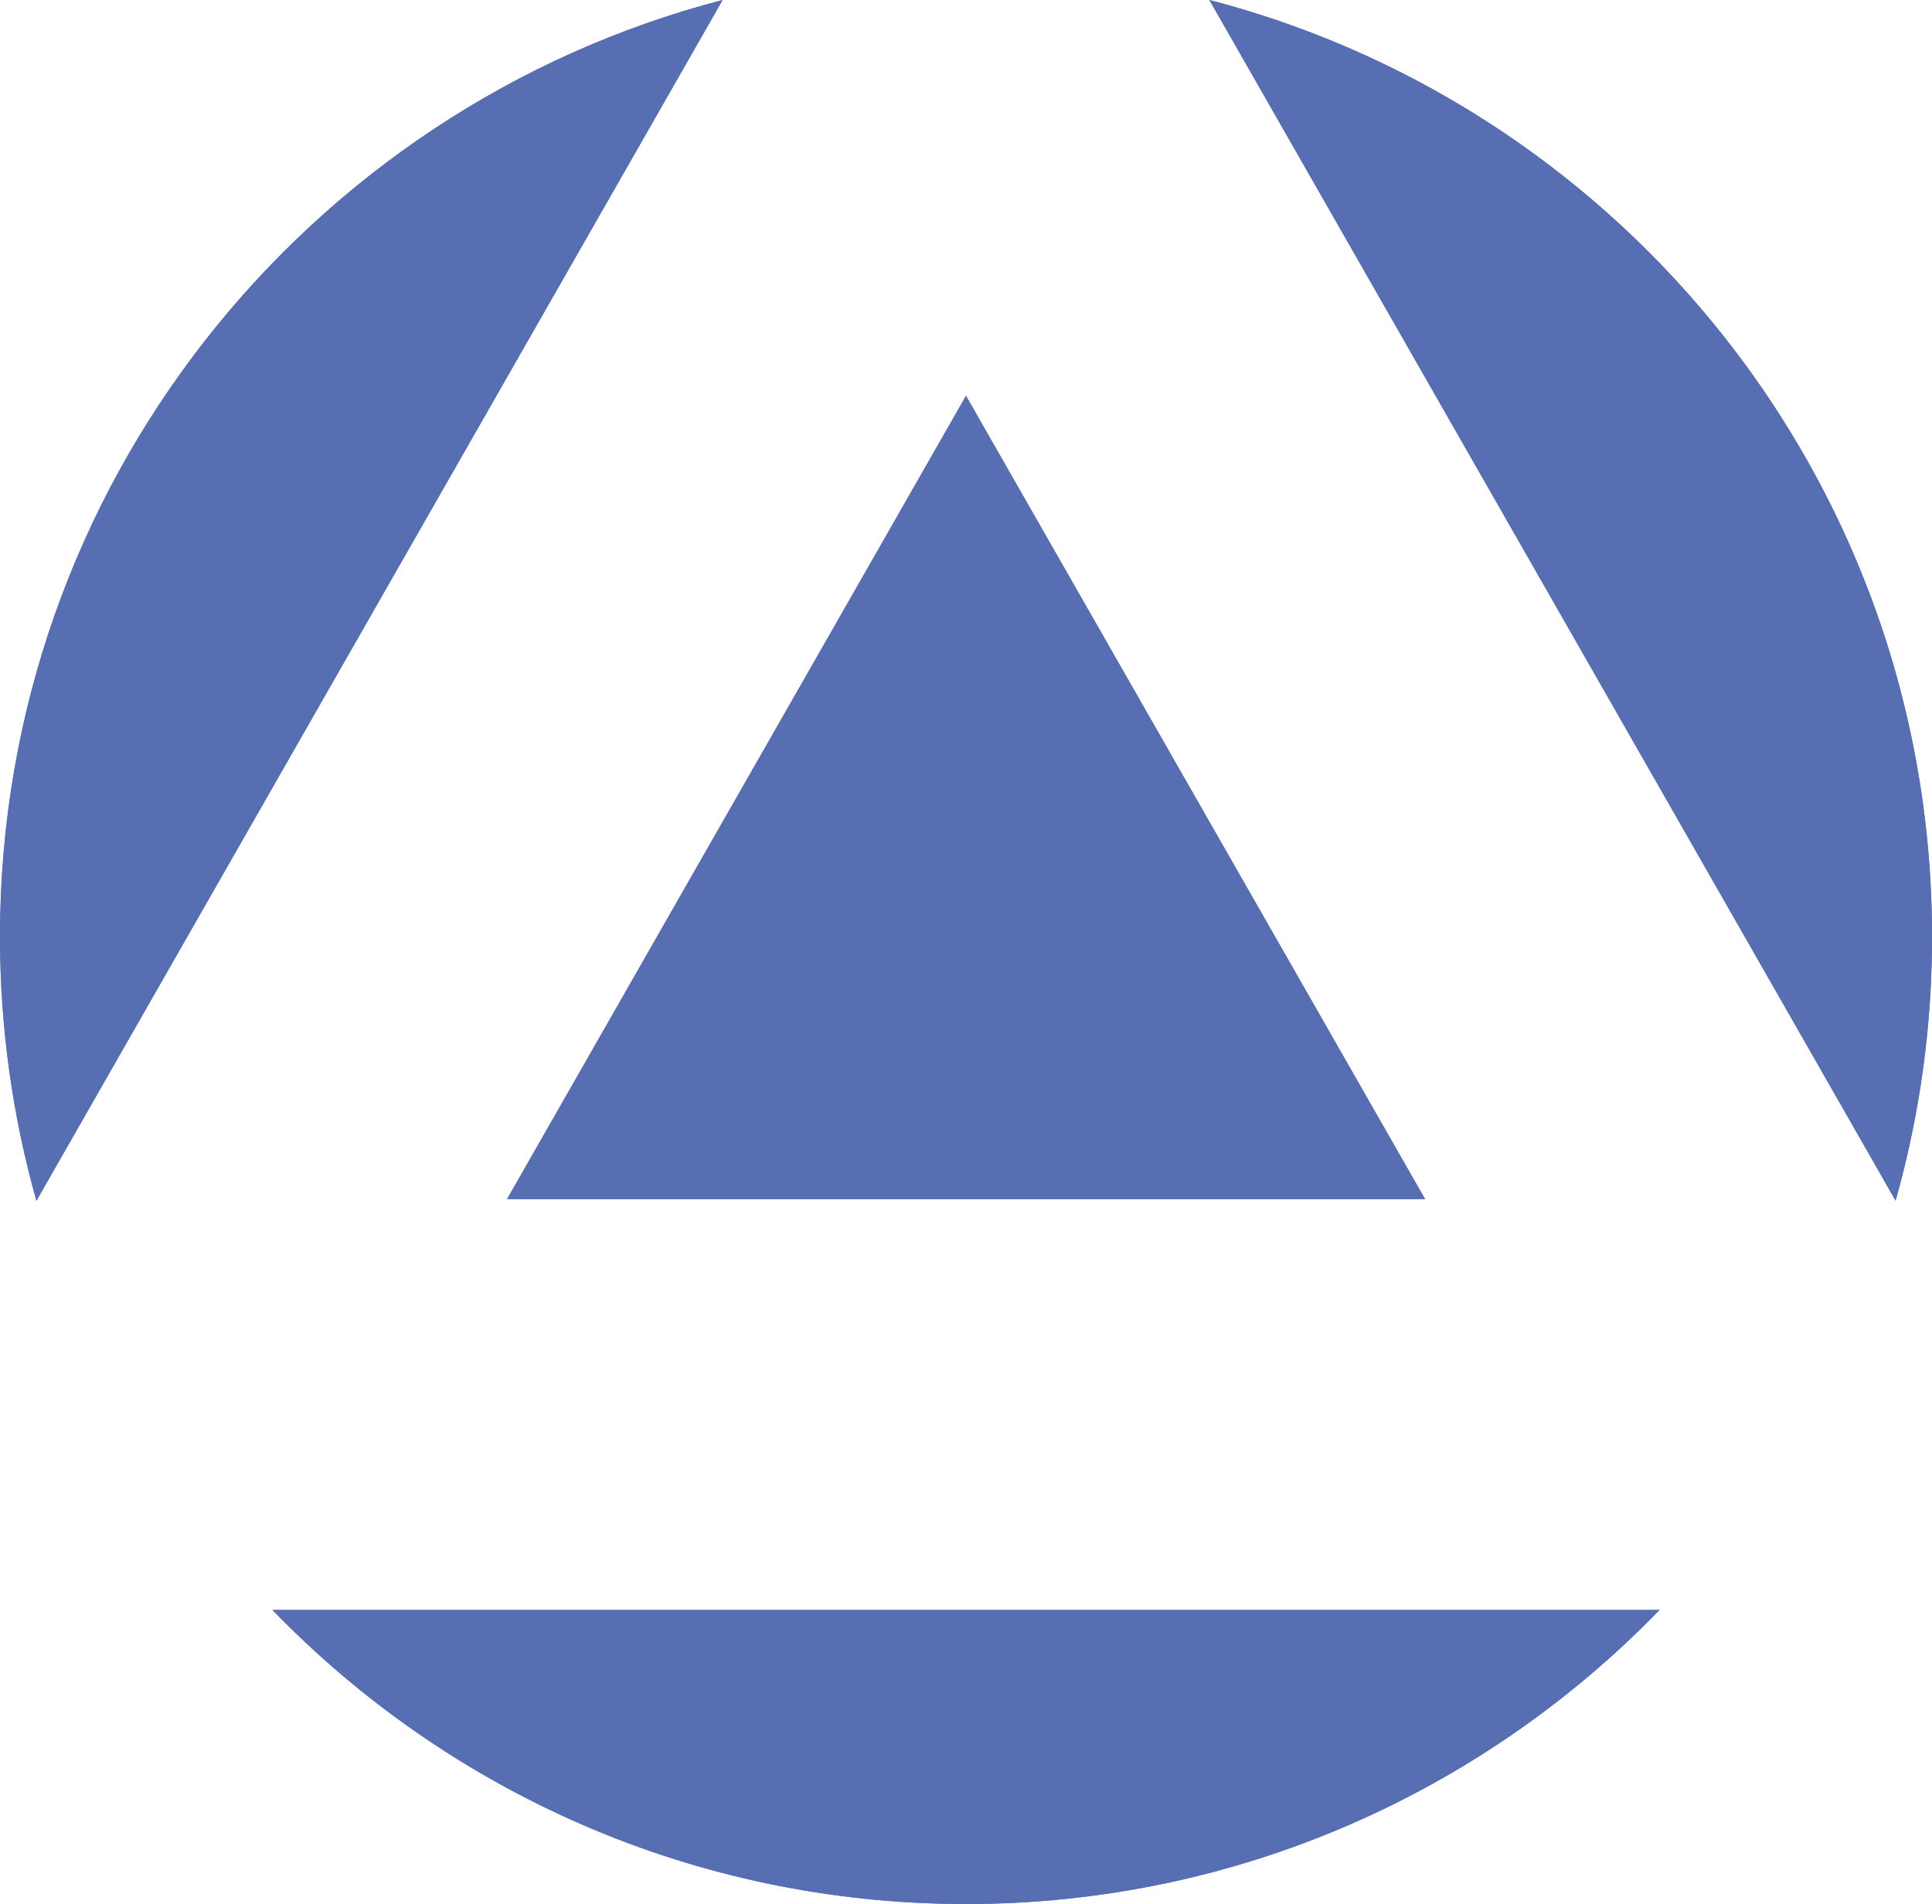<svg id="Layer_1" data-name="Layer 1" xmlns="http://www.w3.org/2000/svg" viewBox="0 0 139 137">
  <defs>
    <style>
      .cls-1,.cls-2{fill:#5672b7;stroke-width:0}.cls-2{fill:#576eb2}
    </style>
  </defs>
  <path class="cls-1" d="m87.01 0 49.37 86.39A69.707 69.707 0 0 0 139 67.38C139 34.99 116.92 7.77 87.01 0Z"/>
  <path class="cls-2" d="m87.01 0 49.37 86.39A69.707 69.707 0 0 0 139 67.38C139 34.99 116.92 7.77 87.01 0Z"/>
  <path class="cls-1" d="M69.5 137c19.58 0 37.26-8.12 49.9-21.16H19.6C32.23 128.89 49.92 137 69.5 137Z"/>
  <path class="cls-2" d="M69.5 137c19.58 0 37.26-8.12 49.9-21.16H19.6C32.23 128.89 49.92 137 69.5 137Z"/>
  <path class="cls-1" d="M0 67.39c0 6.59.92 12.97 2.62 19.01L51.99 0C22.09 7.78 0 35 0 67.39Z"/>
  <path class="cls-2" d="M0 67.39c0 6.59.92 12.97 2.62 19.01L51.99 0C22.09 7.78 0 35 0 67.39Z"/>
  <path class="cls-1" d="M102.53 86.28 69.5 28.48l-33.02 57.8h66.05Z"/>
  <path class="cls-2" d="M102.53 86.28 69.5 28.48l-33.02 57.8h66.05Z"/>
</svg>
